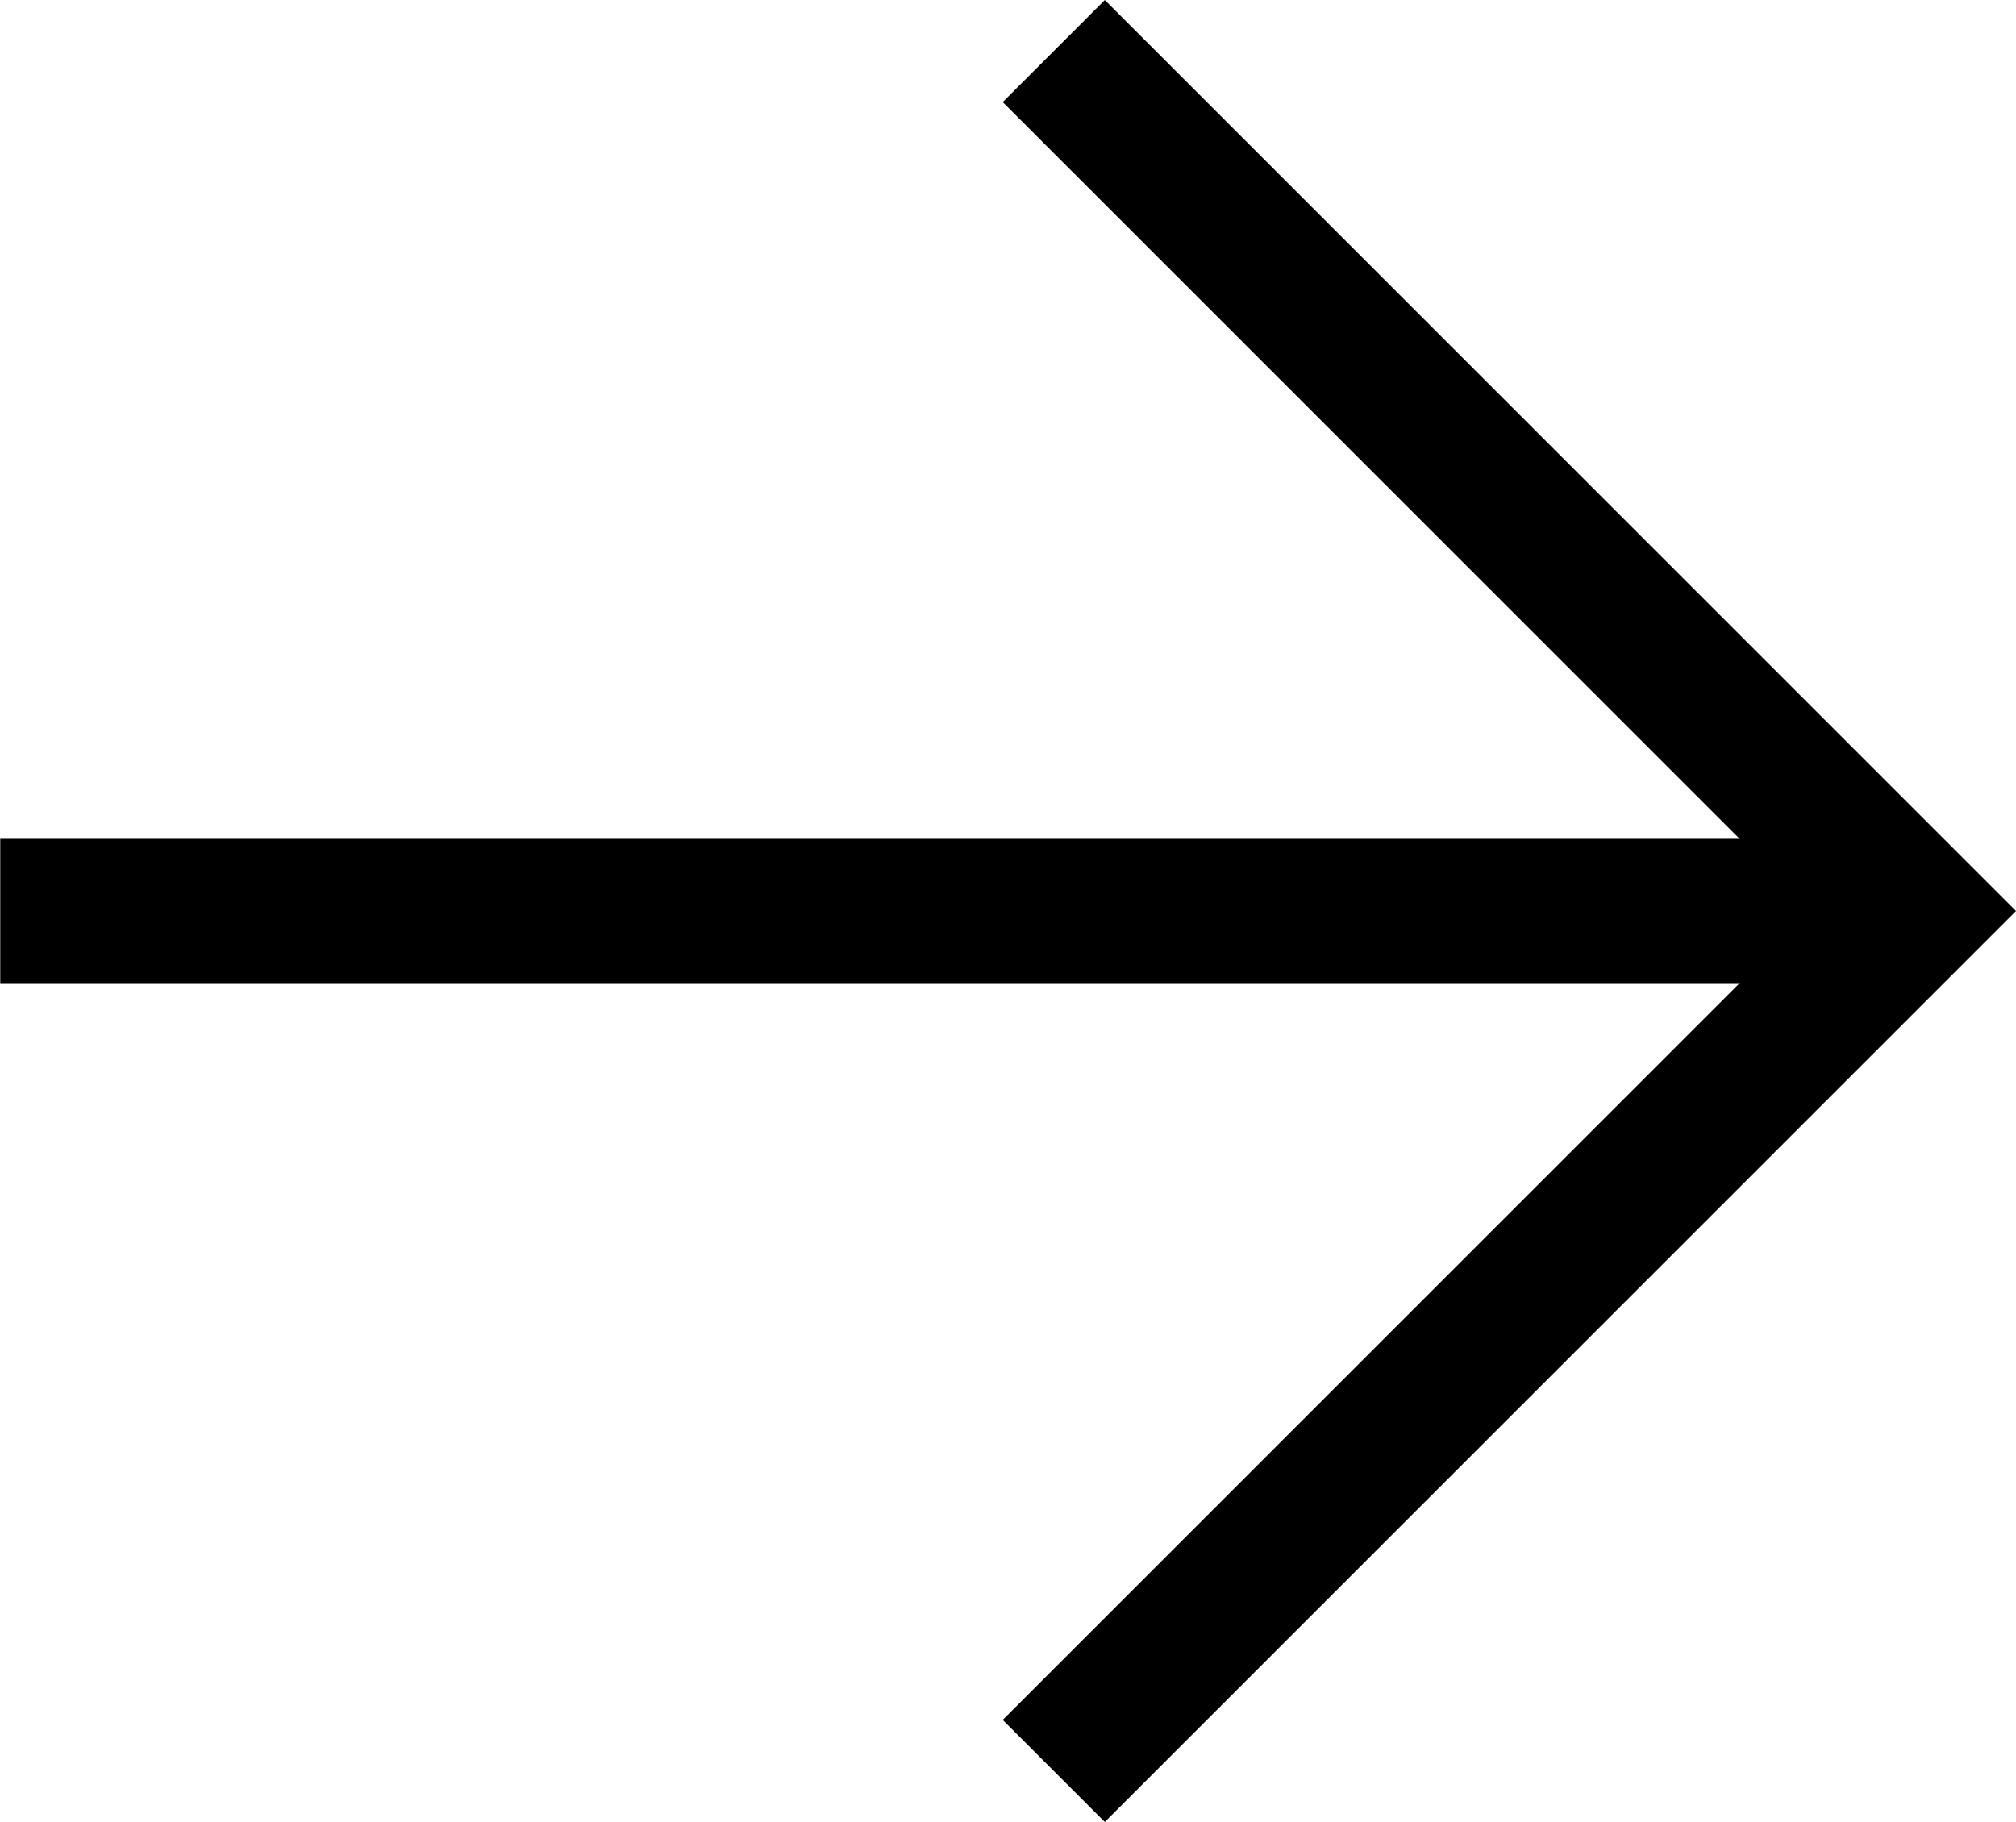 <svg xmlns="http://www.w3.org/2000/svg" width="41.889" height="37.867" viewBox="0 0 41.889 37.867">
  <g id="Icon_feather-arrow-right" data-name="Icon feather-arrow-right" transform="translate(39.768 35.746) rotate(180)">
    <path id="Path_428" data-name="Path 428" d="M36.5,0H0" transform="translate(1.763 16.812)" fill="none" stroke="#000" stroke-linecap="square" stroke-linejoin="round" stroke-width="3"/>
    <path id="Path_429" data-name="Path 429" d="M16.812,0,0,16.812,16.812,33.624" transform="translate(0 0)" fill="none" stroke="#000" stroke-linecap="square" stroke-width="3"/>
  </g>
</svg>

